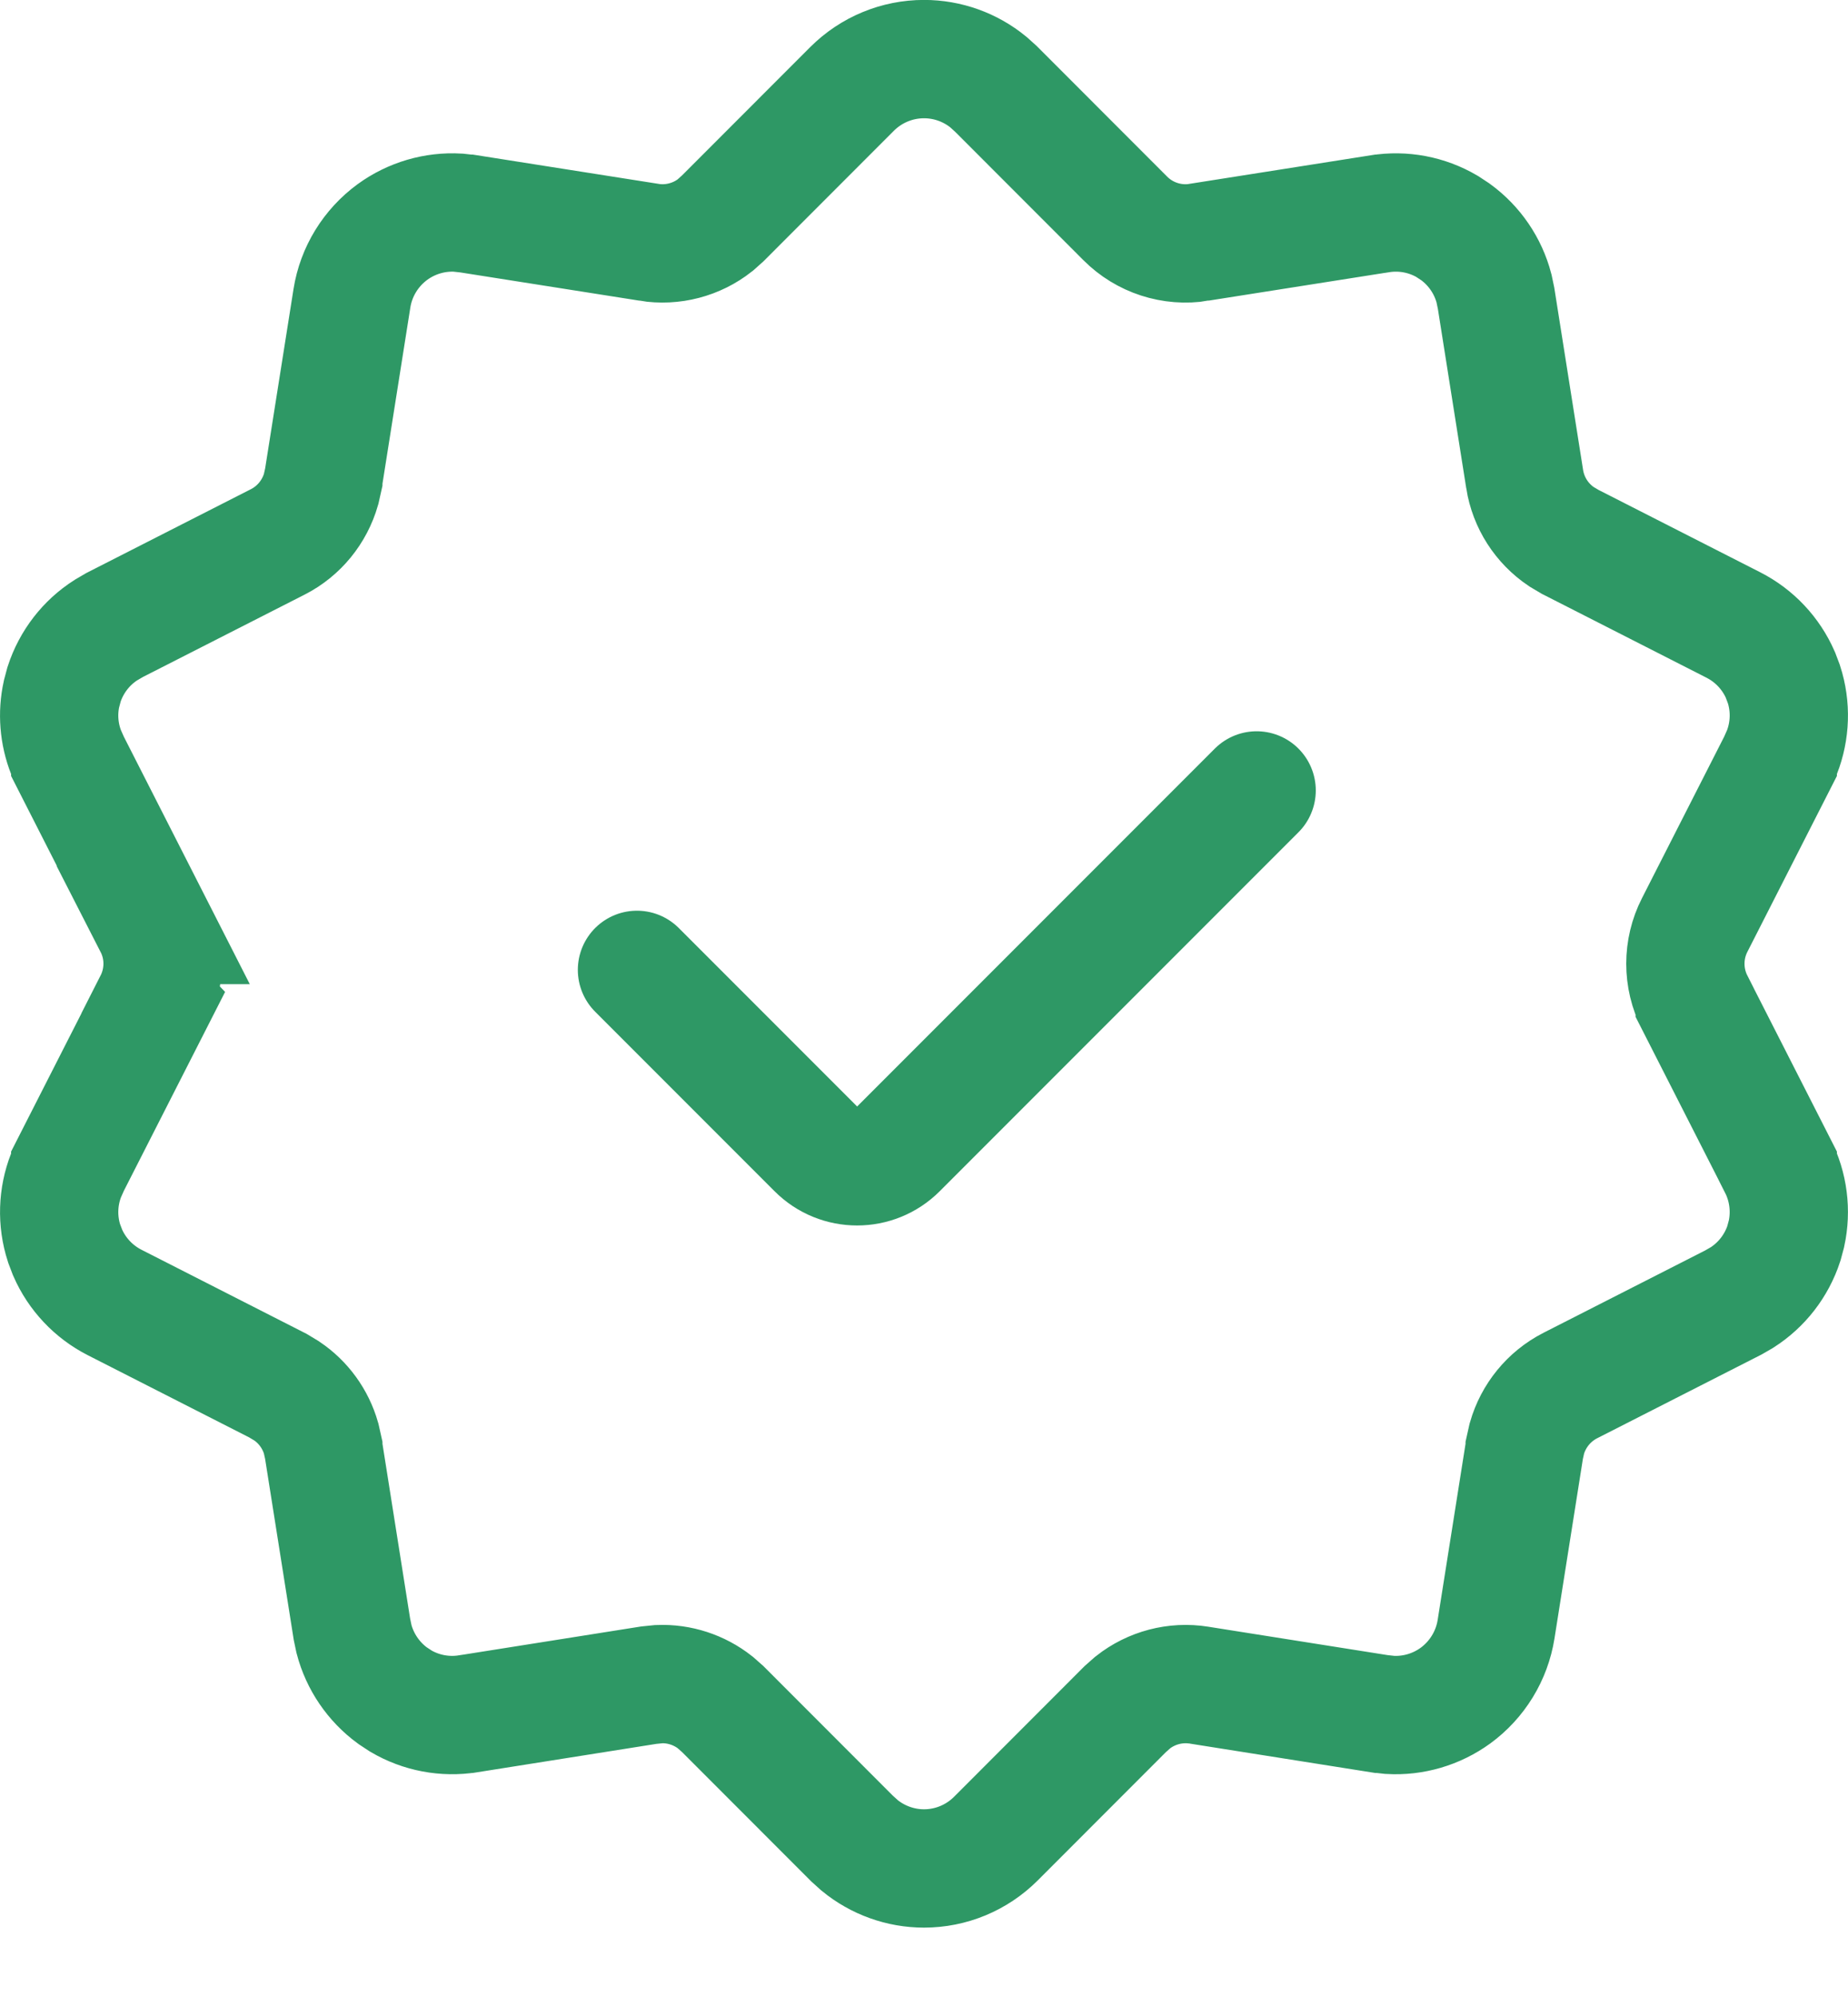 <svg width="25" height="27" viewBox="0 0 25 27" fill="none" xmlns="http://www.w3.org/2000/svg">
<path d="M8.617 13.113L11.044 15.54C11.348 15.845 11.842 15.845 12.147 15.54L17 10.687" stroke="#2E9865" stroke-width="1.6" stroke-linecap="round"/>
<path d="M12.5 0.799C12.819 0.799 13.127 0.91 13.371 1.11L13.472 1.201L15.223 2.953C15.482 3.213 15.854 3.336 16.223 3.276L16.222 3.275L18.667 2.89H18.668C18.982 2.84 19.303 2.901 19.576 3.061L19.69 3.136C19.948 3.324 20.131 3.594 20.211 3.899L20.239 4.032L20.626 6.478V6.479C20.677 6.798 20.858 7.078 21.123 7.256L21.241 7.326L21.243 7.327L23.449 8.45C23.734 8.595 23.958 8.834 24.085 9.124L24.133 9.251C24.231 9.554 24.22 9.88 24.105 10.174L24.05 10.298V10.299L22.926 12.506C22.758 12.835 22.758 13.224 22.926 13.554V13.555L24.05 15.762V15.763C24.194 16.046 24.235 16.37 24.168 16.679L24.133 16.81C24.034 17.113 23.834 17.371 23.567 17.542L23.449 17.61L21.243 18.733L21.241 18.734C20.953 18.882 20.744 19.141 20.656 19.447L20.626 19.581V19.583L20.239 22.028C20.182 22.387 19.984 22.71 19.69 22.925C19.431 23.113 19.117 23.204 18.803 23.186L18.668 23.171H18.667L16.222 22.784H16.223C15.9 22.732 15.575 22.82 15.325 23.017L15.223 23.107L13.472 24.859C13.214 25.117 12.865 25.262 12.5 25.262C12.181 25.262 11.873 25.15 11.629 24.95L11.528 24.859L9.777 23.107L9.675 23.017C9.46 22.848 9.191 22.759 8.915 22.77L8.777 22.784L6.333 23.171H6.332C6.018 23.221 5.697 23.16 5.424 23L5.31 22.925C5.053 22.737 4.869 22.466 4.789 22.161L4.761 22.028L4.374 19.583V19.581L4.344 19.447C4.269 19.185 4.104 18.957 3.877 18.805L3.759 18.734L3.757 18.733L1.551 17.61C1.266 17.465 1.042 17.226 0.915 16.936L0.867 16.81C0.769 16.507 0.78 16.18 0.895 15.887L0.95 15.763V15.762L2.074 13.555L2.073 13.554C2.241 13.224 2.242 12.836 2.073 12.506H2.074L0.95 10.299V10.298L0.895 10.174C0.796 9.922 0.774 9.646 0.832 9.382L0.867 9.251C0.966 8.948 1.166 8.689 1.433 8.519L1.551 8.45L3.757 7.327L3.759 7.326C4.047 7.179 4.256 6.919 4.344 6.613L4.374 6.479V6.478L4.761 4.032C4.818 3.673 5.016 3.351 5.31 3.136C5.569 2.948 5.883 2.857 6.197 2.875L6.332 2.89H6.333L8.777 3.275V3.276C9.1 3.328 9.425 3.241 9.675 3.044L9.777 2.953L11.528 1.201C11.786 0.944 12.135 0.799 12.5 0.799Z" stroke="#2E9865" stroke-width="1.6"/>
</svg>
